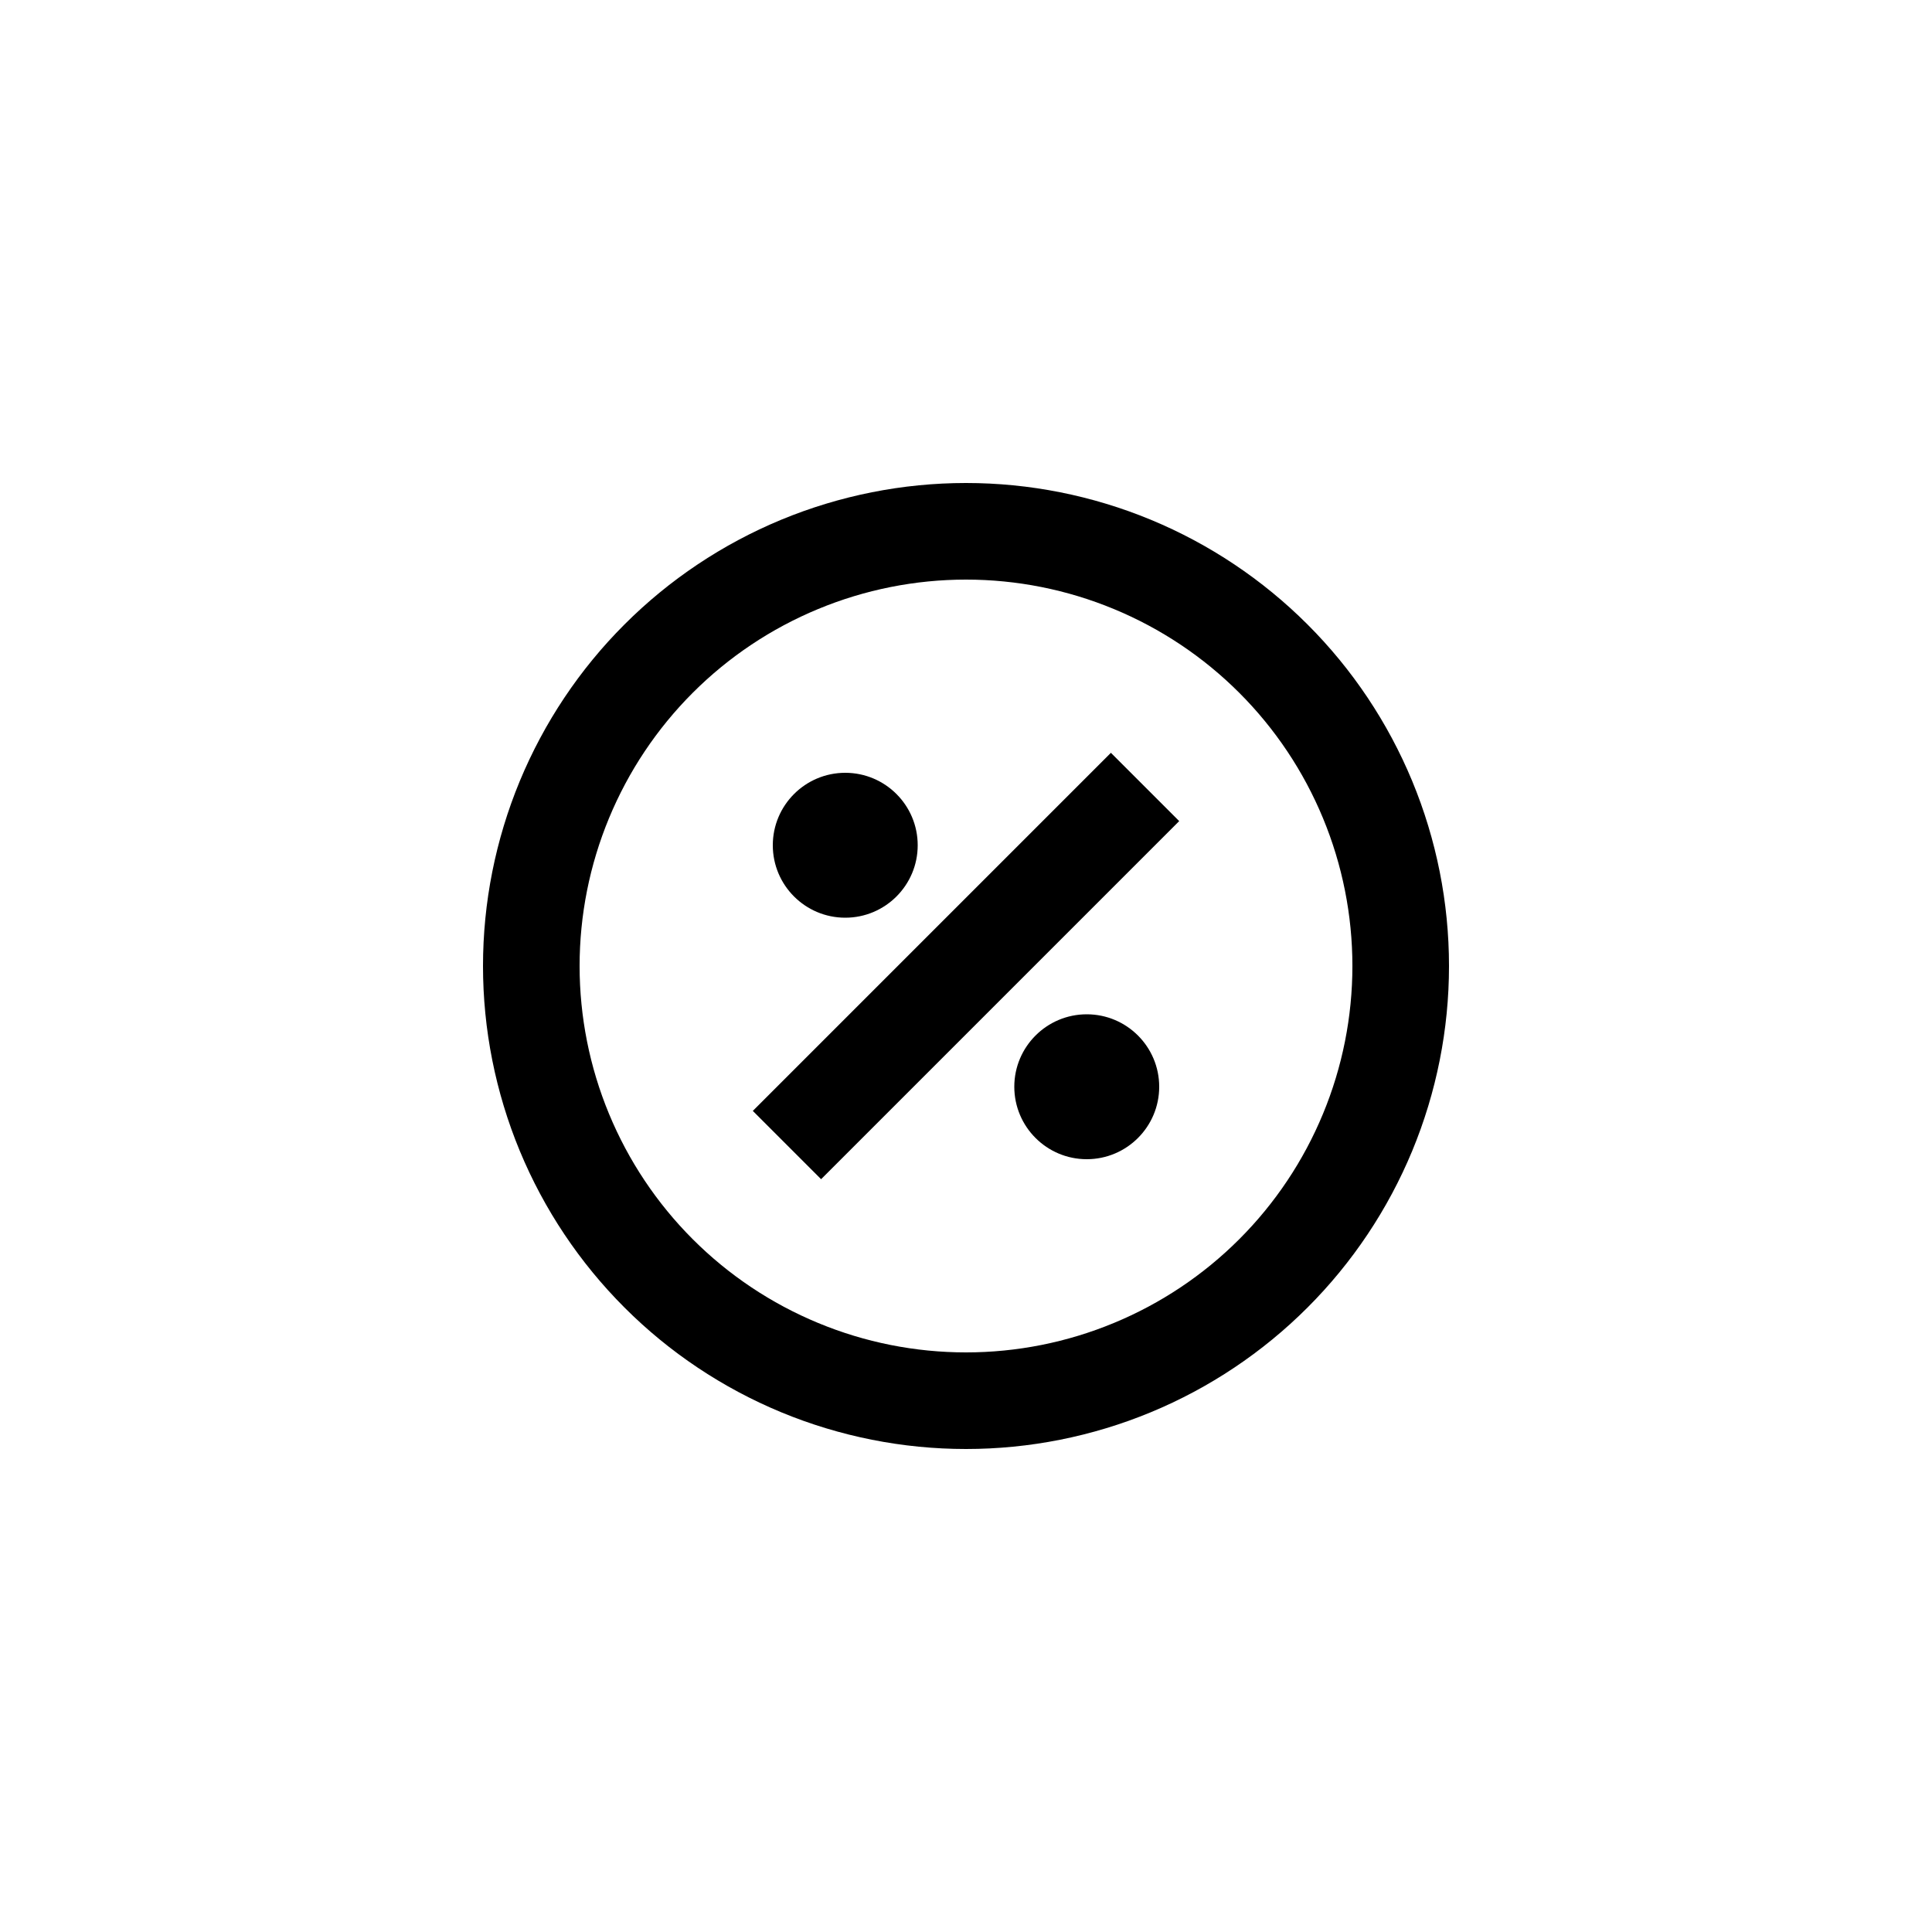 <svg width="40" height="40" viewBox="0 0 40 40" fill="none" xmlns="http://www.w3.org/2000/svg">
<path d="M17 24.414L24.414 17L23 15.586L15.586 23L17 24.414Z" fill="currentColor"/>
<path fill-rule="evenodd" clip-rule="evenodd" d="M17.5 16C16.672 16 16 16.672 16 17.5C16 18.328 16.672 19 17.5 19C18.328 19 19 18.328 19 17.5C19 16.672 18.328 16 17.5 16Z" fill="currentColor"/>
<path fill-rule="evenodd" clip-rule="evenodd" d="M21 22.5C21 21.672 21.672 21 22.5 21C23.328 21 24 21.672 24 22.5C24 23.328 23.328 24 22.5 24C21.672 24 21 23.328 21 22.5Z" fill="currentColor"/>
<path fill-rule="evenodd" clip-rule="evenodd" d="M20 10C18.687 10 17.386 10.259 16.173 10.761C14.96 11.264 13.857 12 12.929 12.929C12 13.857 11.264 14.96 10.761 16.173C10.259 17.386 10 18.687 10 20C10 21.313 10.259 22.614 10.761 23.827C11.264 25.04 12 26.142 12.929 27.071C13.857 28 14.96 28.736 16.173 29.239C17.386 29.741 18.687 30 20 30C21.313 30 22.614 29.741 23.827 29.239C25.04 28.736 26.142 28 27.071 27.071C28 26.142 28.736 25.04 29.239 23.827C29.741 22.614 30 21.313 30 20C30 18.687 29.741 17.386 29.239 16.173C28.736 14.96 28 13.857 27.071 12.929C26.142 12 25.04 11.264 23.827 10.761C22.614 10.259 21.313 10 20 10ZM16.939 12.609C17.909 12.207 18.949 12 20 12C21.051 12 22.091 12.207 23.061 12.609C24.032 13.011 24.914 13.6 25.657 14.343C26.4 15.086 26.989 15.968 27.391 16.939C27.793 17.909 28 18.949 28 20C28 21.051 27.793 22.091 27.391 23.061C26.989 24.032 26.4 24.914 25.657 25.657C24.914 26.4 24.032 26.989 23.061 27.391C22.091 27.793 21.051 28 20 28C18.949 28 17.909 27.793 16.939 27.391C15.968 26.989 15.086 26.4 14.343 25.657C13.6 24.914 13.011 24.032 12.609 23.061C12.207 22.091 12 21.051 12 20C12 18.949 12.207 17.909 12.609 16.939C13.011 15.968 13.6 15.086 14.343 14.343C15.086 13.6 15.968 13.011 16.939 12.609Z" fill="currentColor"/>
</svg>
